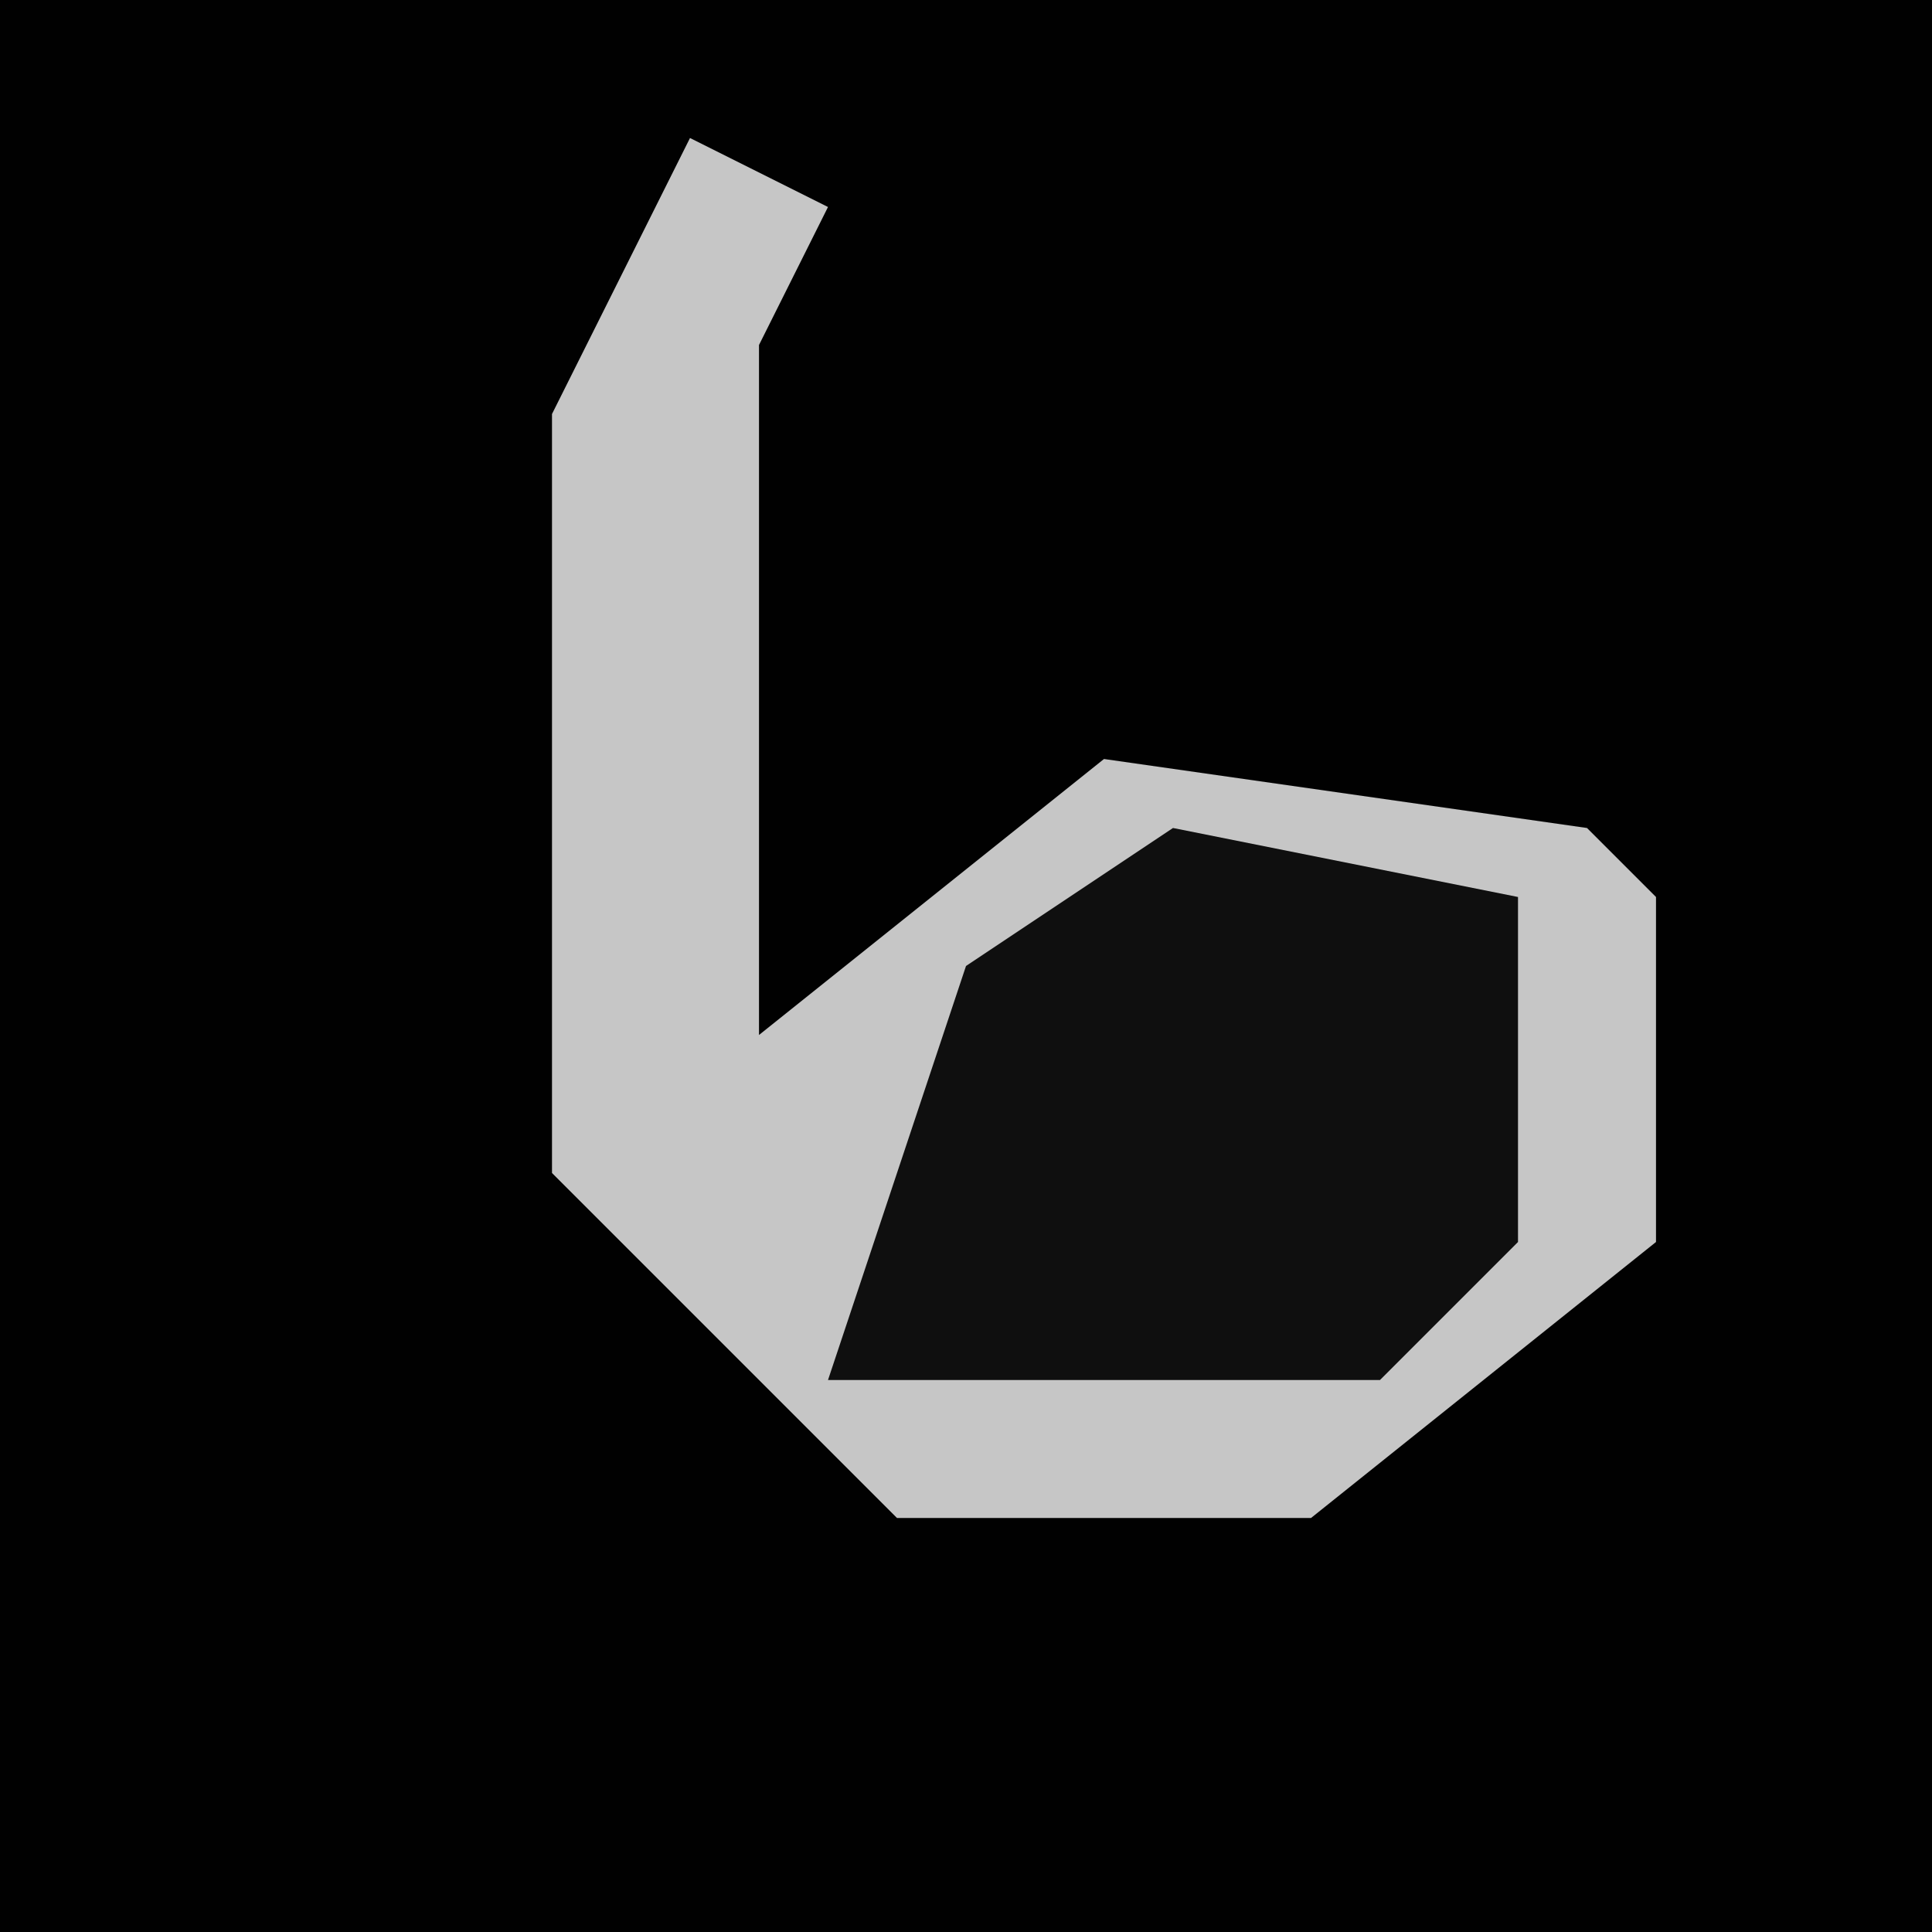 <?xml version="1.0" encoding="UTF-8"?>
<svg version="1.1" xmlns="http://www.w3.org/2000/svg" width="28" height="28">
<path d="M0,0 L28,0 L28,28 L0,28 Z " fill="#010101" transform="translate(0,0)"/>
<path d="M0,0 L2,1 L1,3 L1,13 L6,9 L13,10 L14,11 L14,16 L9,20 L3,20 L-2,15 L-2,4 Z " fill="#C6C6C6" transform="translate(10,2)"/>
<path d="M0,0 L5,1 L5,6 L3,8 L-5,8 L-3,2 Z " fill="#0F0F0F" transform="translate(17,12)"/>
</svg>

